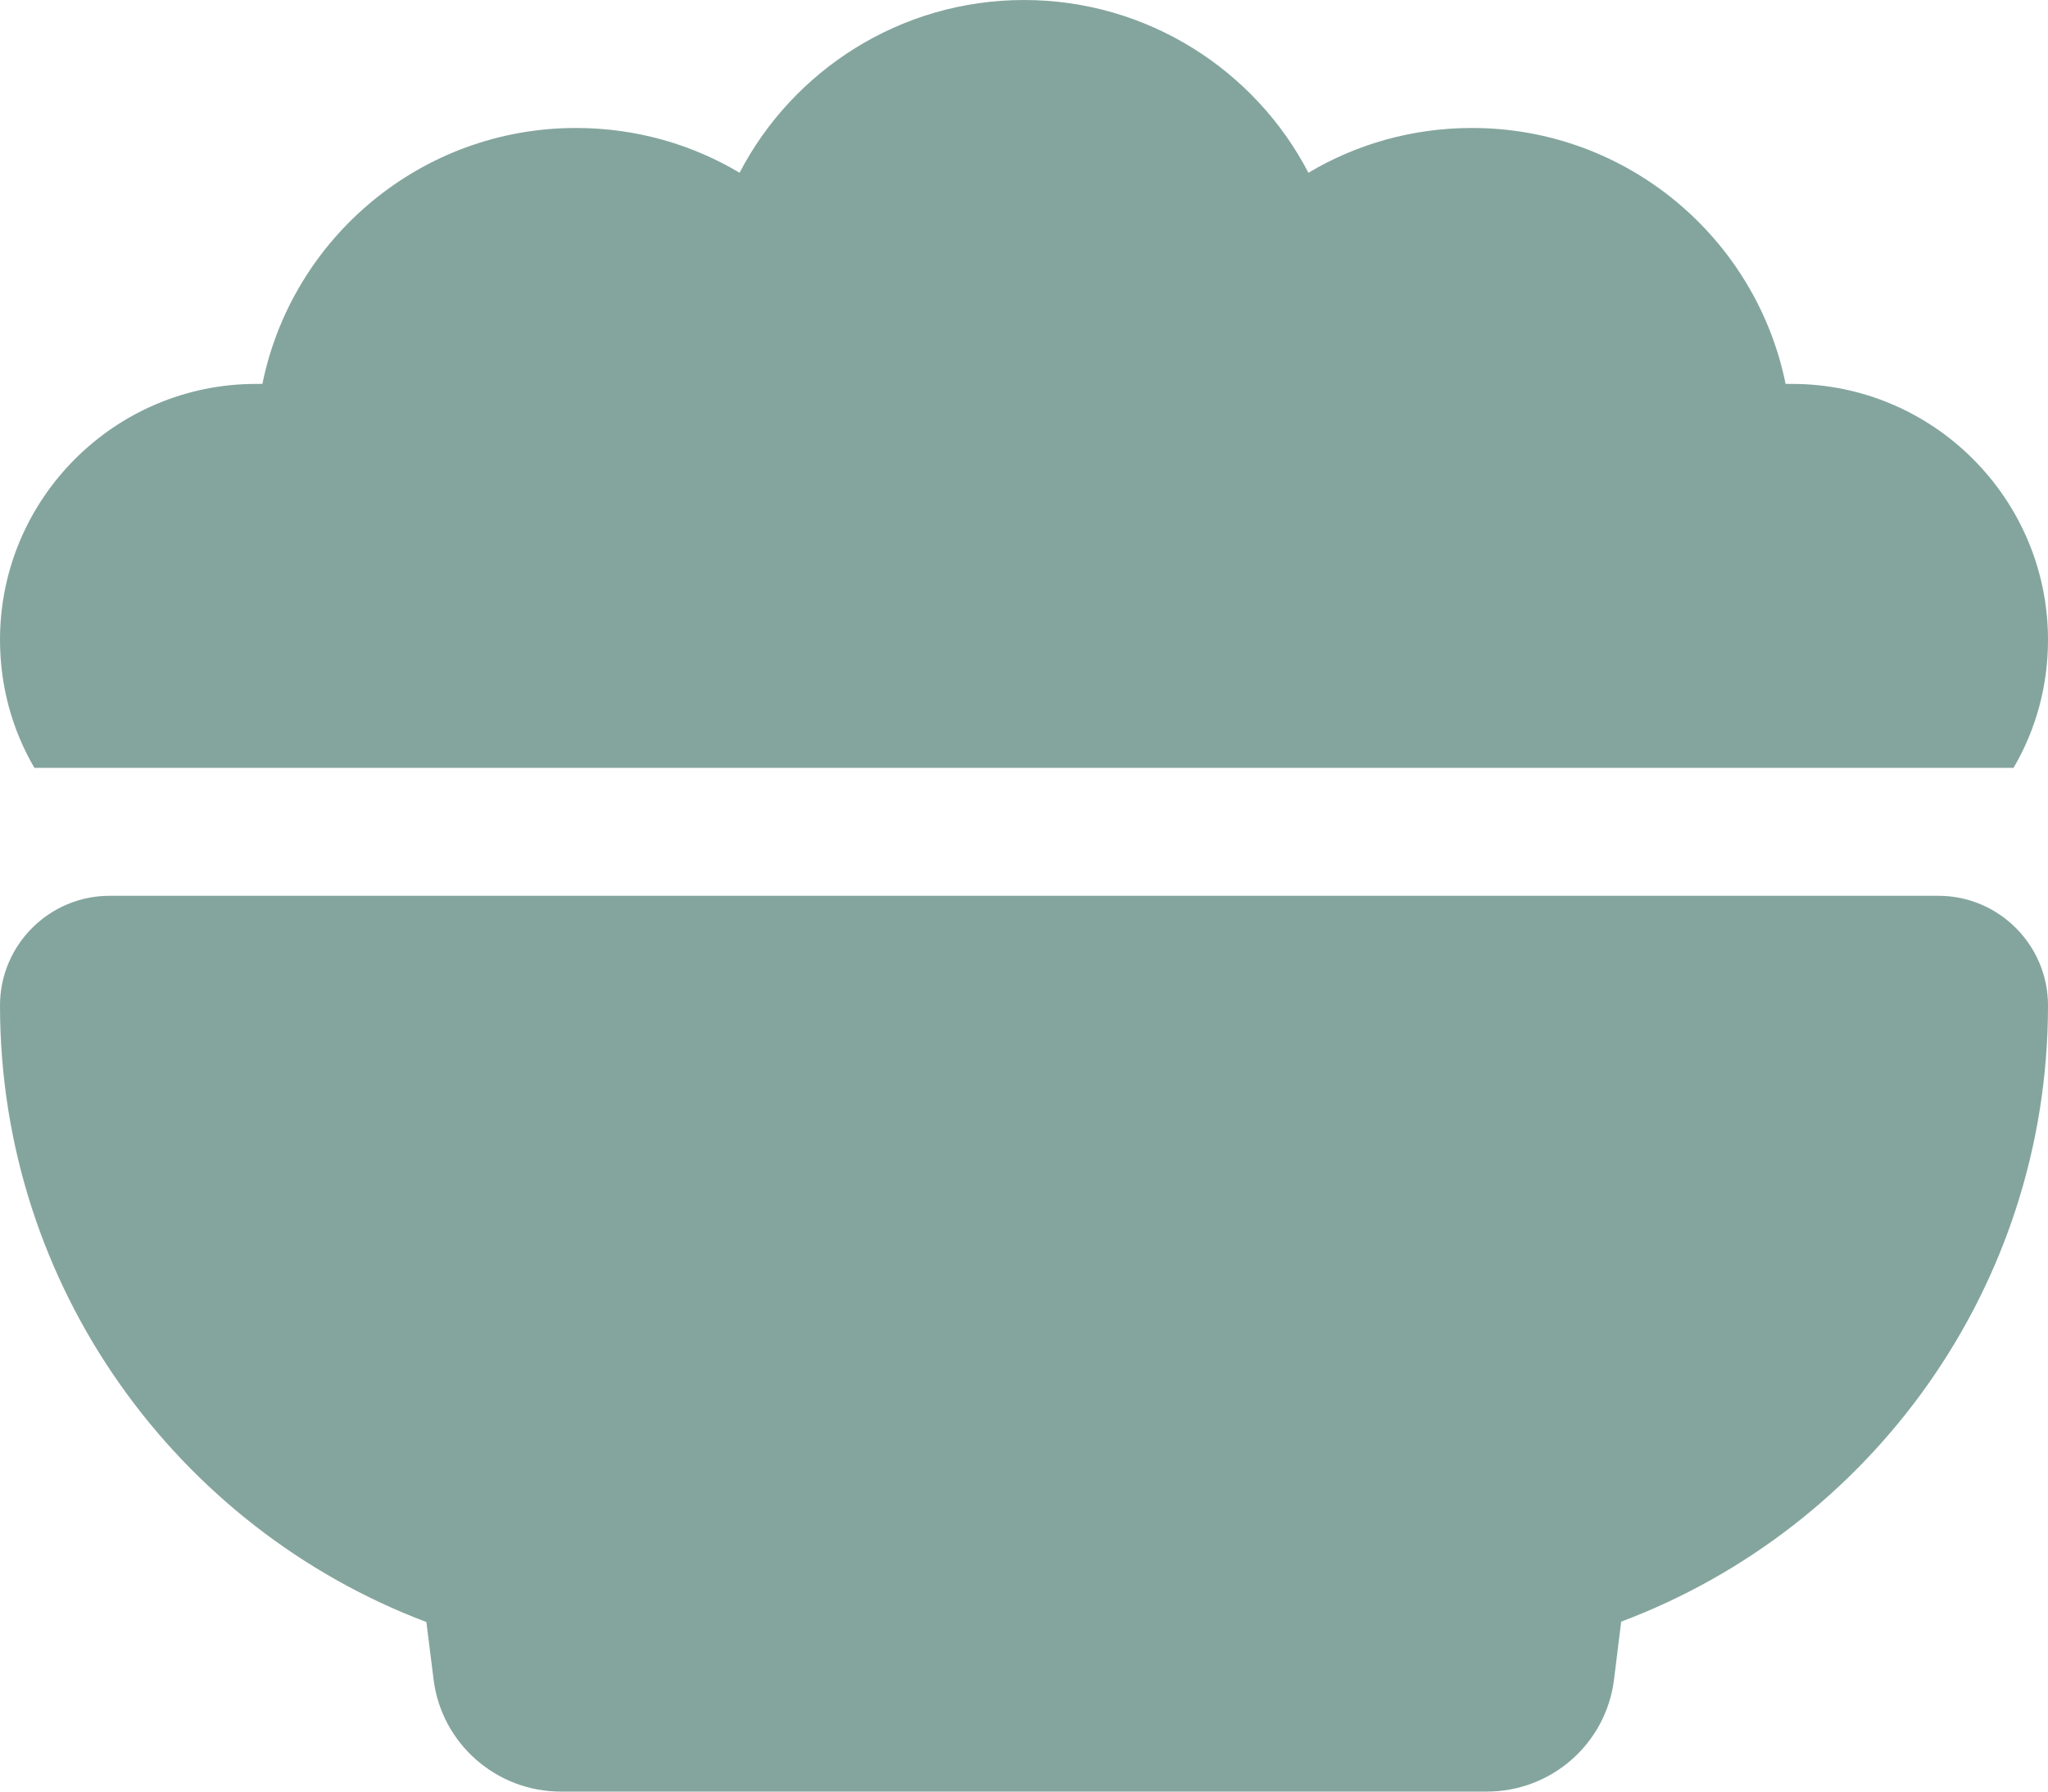 <svg width="32" height="28" viewBox="0 0 32 28" fill="none" xmlns="http://www.w3.org/2000/svg">
<path d="M0 10C0 7.794 1.794 6 4 6C4.031 6 4.069 6 4.1 6C4.562 3.719 6.581 2 9 2C9.938 2 10.812 2.256 11.556 2.7C12.387 1.1 14.069 0 16 0C17.931 0 19.613 1.1 20.444 2.7C21.188 2.256 22.062 2 23 2C25.419 2 27.438 3.719 27.9 6C27.931 6 27.969 6 28 6C30.206 6 32 7.794 32 10C32 10.731 31.806 11.412 31.462 12H0.537C0.194 11.412 0 10.731 0 10ZM0 15.713C0 14.769 0.769 14 1.712 14H30.288C31.231 14 32 14.769 32 15.713C32 20.119 29.225 23.881 25.331 25.344L25.219 26.25C25.094 27.25 24.244 28 23.231 28H8.762C7.756 28 6.9 27.25 6.775 26.25L6.662 25.35C2.775 23.881 0 20.119 0 15.713Z" fill="#84A59D"/>
</svg>
